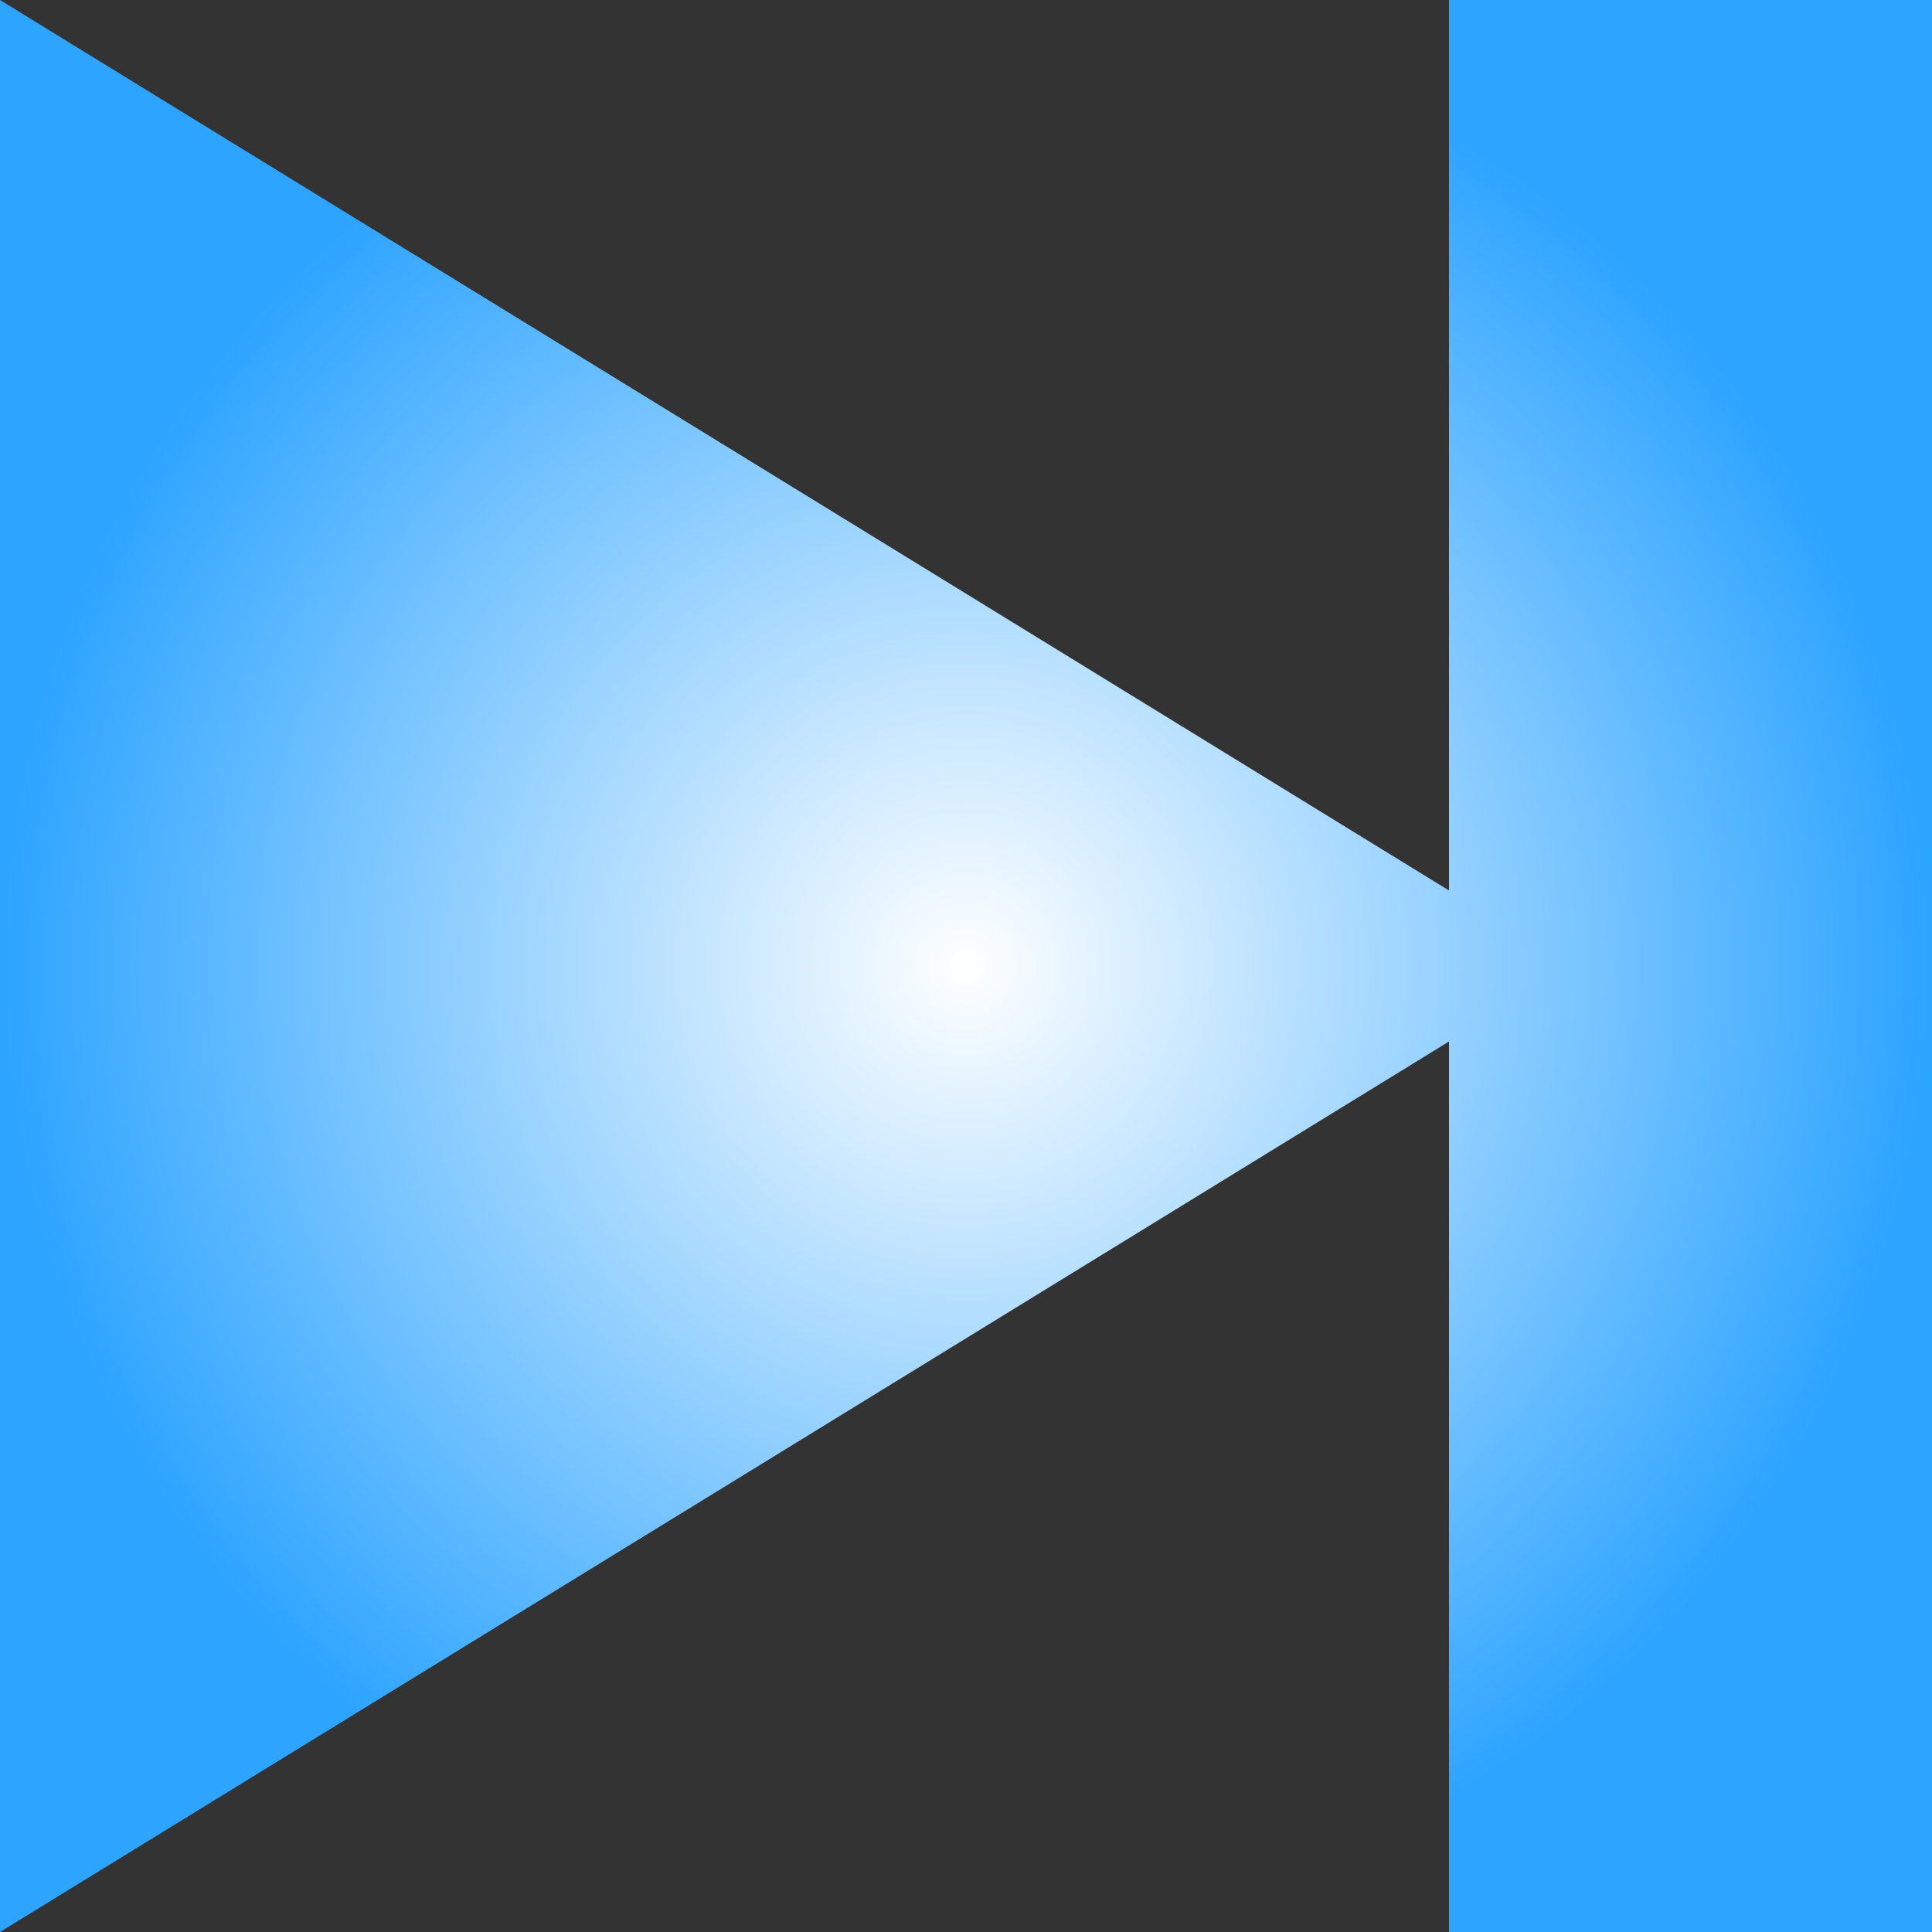 <?xml version="1.0" encoding="UTF-8" standalone="no"?>
<!-- Created with Inkscape (http://www.inkscape.org/) -->

<svg
   xmlns:osb="http://www.openswatchbook.org/uri/2009/osb"
   xmlns:dc="http://purl.org/dc/elements/1.1/"
   xmlns:cc="http://creativecommons.org/ns#"
   xmlns:rdf="http://www.w3.org/1999/02/22-rdf-syntax-ns#"
   xmlns:svg="http://www.w3.org/2000/svg"
   xmlns="http://www.w3.org/2000/svg"
   xmlns:xlink="http://www.w3.org/1999/xlink"
   xmlns:sodipodi="http://sodipodi.sourceforge.net/DTD/sodipodi-0.dtd"
   xmlns:inkscape="http://www.inkscape.org/namespaces/inkscape"
   width="12"
   height="12"
   id="svg2"
   version="1.1"
   inkscape:version="0.48.1 r9760"
   sodipodi:docname="seek.svg"
   inkscape:export-filename="/Users/xylosper/dev/cmplayer-trunk/src/skin/default/content/next-pressed.png"
   inkscape:export-xdpi="90"
   inkscape:export-ydpi="90">
  <rect width="100%" height="100%" fill="#333333" stroke="none"/>
  <defs
     id="defs4">
    <linearGradient
       inkscape:collect="always"
       id="linearGradient7416">
      <stop
         style="stop-color:#000000;stop-opacity:1;"
         offset="0"
         id="stop7418" />
      <stop
         style="stop-color:#000000;stop-opacity:0;"
         offset="1"
         id="stop7420" />
    </linearGradient>
    <linearGradient
       id="linearGradient4368">
      <stop
         id="stop4370"
         offset="0"
         style="stop-color:#ffffff;stop-opacity:1;" />
      <stop
         id="stop4372"
         offset="1"
         style="stop-color:#c8c8c8;stop-opacity:1;" />
    </linearGradient>
    <linearGradient
       id="linearGradient6280">
      <stop
         style="stop-color:#000000;stop-opacity:1;"
         offset="0"
         id="stop6282" />
      <stop
         id="stop6288"
         offset="0.5"
         style="stop-color:#000000;stop-opacity:1;" />
      <stop
         style="stop-color:#dcdcdc;stop-opacity:1;"
         offset="0.75"
         id="stop6290" />
      <stop
         style="stop-color:#c8c8c8;stop-opacity:0;"
         offset="1"
         id="stop6284" />
    </linearGradient>
    <linearGradient
       id="linearGradient6266">
      <stop
         id="stop6268"
         offset="0"
         style="stop-color:#ffffff;stop-opacity:1;" />
      <stop
         id="stop6272"
         offset="1"
         style="stop-color:#2da4ff;stop-opacity:1;" />
    </linearGradient>
    <linearGradient
       id="linearGradient6258">
      <stop
         id="stop6260"
         offset="0"
         style="stop-color:#004778;stop-opacity:1;" />
      <stop
         id="stop6264"
         offset="1"
         style="stop-color:#001728;stop-opacity:1;" />
    </linearGradient>
    <linearGradient
       id="linearGradient6207">
      <stop
         style="stop-color:#000000;stop-opacity:1;"
         offset="0"
         id="stop6209" />
      <stop
         id="stop6211"
         offset="0.154"
         style="stop-color:#ffffff;stop-opacity:1;" />
      <stop
         style="stop-color:#00233c;stop-opacity:1;"
         offset="0.359"
         id="stop6213" />
      <stop
         style="stop-color:#0074c8;stop-opacity:0;"
         offset="0.679"
         id="stop6215" />
      <stop
         style="stop-color:#0073c8;stop-opacity:0;"
         offset="1"
         id="stop6217" />
    </linearGradient>
    <linearGradient
       id="linearGradient6176">
      <stop
         id="stop6178"
         offset="0"
         style="stop-color:#ffffff;stop-opacity:0;" />
      <stop
         style="stop-color:#ffffff;stop-opacity:1;"
         offset="0.15"
         id="stop6180" />
      <stop
         id="stop6205"
         offset="0.336"
         style="stop-color:#00233c;stop-opacity:1;" />
      <stop
         id="stop6184"
         offset="1"
         style="stop-color:#0074c8;stop-opacity:0;" />
      <stop
         id="stop6182"
         offset="1"
         style="stop-color:#0073c8;stop-opacity:0;" />
    </linearGradient>
    <linearGradient
       id="linearGradient5404"
       osb:paint="gradient">
      <stop
         style="stop-color:#ffffff;stop-opacity:0;"
         offset="0"
         id="stop5406" />
      <stop
         style="stop-color:#ffffff;stop-opacity:1;"
         offset="1"
         id="stop5408" />
    </linearGradient>
    <linearGradient
       id="linearGradient5384">
      <stop
         style="stop-color:#006ab4;stop-opacity:0;"
         offset="0"
         id="stop5386" />
      <stop
         style="stop-color:#ffffff;stop-opacity:1;"
         offset="1"
         id="stop5388" />
    </linearGradient>
    <linearGradient
       id="linearGradient5354">
      <stop
         id="stop5356"
         offset="0"
         style="stop-color:#001828;stop-opacity:0;" />
      <stop
         id="stop5360"
         offset="1"
         style="stop-color:#001828;stop-opacity:1;" />
    </linearGradient>
    <linearGradient
       id="linearGradient5336">
      <stop
         id="stop5338"
         offset="0"
         style="stop-color:#001828;stop-opacity:0;" />
      <stop
         id="stop5342"
         offset="1"
         style="stop-color:#001828;stop-opacity:1;" />
    </linearGradient>
    <linearGradient
       id="linearGradient5312">
      <stop
         style="stop-color:#003e6a;stop-opacity:1;"
         offset="0"
         id="stop5314" />
      <stop
         style="stop-color:#000000;stop-opacity:1;"
         offset="1"
         id="stop5316" />
    </linearGradient>
    <linearGradient
       id="linearGradient5300">
      <stop
         style="stop-color:#55b9ff;stop-opacity:1;"
         offset="0"
         id="stop5302" />
      <stop
         id="stop5308"
         offset="0.502"
         style="stop-color:#006ab4;stop-opacity:1;" />
      <stop
         style="stop-color:#004578;stop-opacity:1;"
         offset="1"
         id="stop5304" />
    </linearGradient>
    <linearGradient
       id="linearGradient5288">
      <stop
         style="stop-color:#cdeaff;stop-opacity:1;"
         offset="0"
         id="stop5290" />
      <stop
         style="stop-color:#2da9ff;stop-opacity:1;"
         offset="1"
         id="stop5292" />
    </linearGradient>
    <linearGradient
       id="linearGradient5246"
       osb:paint="solid">
      <stop
         style="stop-color:#0000ff;stop-opacity:1;"
         offset="0"
         id="stop5248" />
    </linearGradient>
    <radialGradient
       inkscape:collect="always"
       xlink:href="#linearGradient6280"
       id="radialGradient3207"
       gradientUnits="userSpaceOnUse"
       cx="27"
       cy="13"
       fx="27"
       fy="13"
       r="4" />
    <radialGradient
       inkscape:collect="always"
       xlink:href="#linearGradient6280"
       id="radialGradient3209"
       gradientUnits="userSpaceOnUse"
       cx="27"
       cy="13"
       fx="27"
       fy="13"
       r="4" />
    <linearGradient
       inkscape:collect="always"
       xlink:href="#linearGradient6280"
       id="linearGradient3211"
       gradientUnits="userSpaceOnUse"
       gradientTransform="translate(0,1022.362)"
       x1="27"
       y1="20"
       x2="31"
       y2="20" />
    <radialGradient
       inkscape:collect="always"
       xlink:href="#linearGradient6280"
       id="radialGradient3213"
       gradientUnits="userSpaceOnUse"
       cx="27"
       cy="13"
       fx="27"
       fy="13"
       r="4" />
    <radialGradient
       inkscape:collect="always"
       xlink:href="#linearGradient6280"
       id="radialGradient3215"
       gradientUnits="userSpaceOnUse"
       cx="27"
       cy="13"
       fx="27"
       fy="13"
       r="4" />
    <linearGradient
       inkscape:collect="always"
       xlink:href="#linearGradient6280"
       id="linearGradient3217"
       gradientUnits="userSpaceOnUse"
       gradientTransform="translate(-30,1022.362)"
       x1="27"
       y1="20"
       x2="31"
       y2="20" />
    <linearGradient
       inkscape:collect="always"
       xlink:href="#linearGradient6280"
       id="linearGradient3219"
       gradientUnits="userSpaceOnUse"
       gradientTransform="translate(0,-1062.362)"
       x1="27"
       y1="13"
       x2="27"
       y2="9" />
    <linearGradient
       inkscape:collect="always"
       xlink:href="#linearGradient6280"
       id="linearGradient3221"
       gradientUnits="userSpaceOnUse"
       x1="27"
       y1="13"
       x2="27"
       y2="9" />
    <radialGradient
       inkscape:collect="always"
       xlink:href="#linearGradient6266"
       id="radialGradient5957"
       gradientUnits="userSpaceOnUse"
       gradientTransform="matrix(0.6,5.6022759e-7,-5.6022539e-7,0.6,-20.999,391.947)"
       cx="5"
       cy="1047.362"
       fx="5"
       fy="1047.362"
       r="5" />
    <clipPath
       clipPathUnits="userSpaceOnUse"
       id="clipPath5969">
      <path
         inkscape:export-ydpi="90"
         inkscape:export-xdpi="90"
         sodipodi:nodetypes="ccccccccc"
         inkscape:connector-curvature="0"
         id="path5971"
         d="m 1,1046.362 2,0 2,-2 2,0 0,8 -2,0 -2,-2 -2,0 z"
         style="fill:url(#radialGradient5973);fill-opacity:1;stroke:none" />
    </clipPath>
    <radialGradient
       inkscape:collect="always"
       xlink:href="#linearGradient4368"
       id="radialGradient5973"
       gradientUnits="userSpaceOnUse"
       gradientTransform="matrix(0.8,-1.8243784e-6,1.82437e-6,0.8,-0.002,210.476)"
       cx="5"
       cy="1047.362"
       fx="5"
       fy="1047.362"
       r="5" />
    <radialGradient
       inkscape:collect="always"
       xlink:href="#linearGradient4368"
       id="radialGradient5975"
       gradientUnits="userSpaceOnUse"
       gradientTransform="matrix(0.8,-1.8243784e-6,1.82437e-6,0.8,-24.002,201.476)"
       cx="5"
       cy="1047.362"
       fx="5"
       fy="1047.362"
       r="5" />
    <clipPath
       clipPathUnits="userSpaceOnUse"
       id="clipPath5981">
      <path
         style="fill:#ffffff;fill-opacity:1;stroke:none"
         d="m -3,1044.362 -2,2 L -3,1048.362 -5,1050.362 -3,1052.362 l 2,-2 2,2 2,-2 -2,-2 2,-2 -2,-2 -2,2 z"
         id="path5983"
         inkscape:connector-curvature="0"
         sodipodi:nodetypes="ccccccccccccc" />
    </clipPath>
    <radialGradient
       inkscape:collect="always"
       xlink:href="#linearGradient6266"
       id="radialGradient6007"
       cx="4"
       cy="1048.362"
       fx="4"
       fy="1048.362"
       r="4"
       gradientUnits="userSpaceOnUse"
       gradientTransform="matrix(0.75,5.9001946e-8,-5.8999722e-8,0.75,-17,243.121)" />
    <radialGradient
       inkscape:collect="always"
       xlink:href="#linearGradient4368"
       id="radialGradient6011"
       gradientUnits="userSpaceOnUse"
       gradientTransform="translate(-17,-9)"
       cx="4"
       cy="1048.362"
       fx="4"
       fy="1048.362"
       r="4" />
    <radialGradient
       inkscape:collect="always"
       xlink:href="#linearGradient6266"
       id="radialGradient6021"
       cx="6"
       cy="6"
       fx="6"
       fy="6"
       r="1"
       gradientUnits="userSpaceOnUse"
       gradientTransform="matrix(2,-1.0000001e-7,1.0000001e-7,2,-6,-6)" />
    <radialGradient
       inkscape:collect="always"
       xlink:href="#linearGradient4368"
       id="radialGradient6025"
       gradientUnits="userSpaceOnUse"
       gradientTransform="matrix(2,-1.0000001e-7,1.0000001e-7,2,-6,-6)"
       cx="6"
       cy="6"
       fx="6"
       fy="6"
       r="1" />
    <clipPath
       clipPathUnits="userSpaceOnUse"
       id="clipPath6035">
      <path
         d="M 8,6 A 2,2 0 1 1 4,6 2,2 0 1 1 8,6 z"
         sodipodi:ry="2"
         sodipodi:rx="2"
         sodipodi:cy="6"
         sodipodi:cx="6"
         id="path6037"
         style="fill:url(#radialGradient6039);fill-opacity:1;stroke:none"
         sodipodi:type="arc" />
    </clipPath>
    <radialGradient
       inkscape:collect="always"
       xlink:href="#linearGradient4368"
       id="radialGradient6039"
       gradientUnits="userSpaceOnUse"
       gradientTransform="matrix(2,-1.0000001e-7,1.0000001e-7,2,-6,-6)"
       cx="6"
       cy="6"
       fx="6"
       fy="6"
       r="1" />
    <radialGradient
       inkscape:collect="always"
       xlink:href="#linearGradient4368"
       id="radialGradient6045"
       gradientUnits="userSpaceOnUse"
       gradientTransform="matrix(2,-1.0000001e-7,1.0000001e-7,2,-6,-6)"
       cx="6"
       cy="6"
       fx="6"
       fy="6"
       r="1" />
    <radialGradient
       inkscape:collect="always"
       xlink:href="#linearGradient4368"
       id="radialGradient7412"
       cx="6.5"
       cy="8"
       fx="6.5"
       fy="8"
       r="7"
       gradientTransform="matrix(1,0,0,1.214,0,-1.714)"
       gradientUnits="userSpaceOnUse" />
    <linearGradient
       inkscape:collect="always"
       xlink:href="#linearGradient7416"
       id="linearGradient7422"
       x1="12"
       y1="8"
       x2="16"
       y2="8"
       gradientUnits="userSpaceOnUse" />
    <radialGradient
       inkscape:collect="always"
       xlink:href="#linearGradient4368"
       id="radialGradient7443"
       gradientUnits="userSpaceOnUse"
       gradientTransform="matrix(0.769,0,0,0.911,18,1040.076)"
       cx="6.5"
       cy="8"
       fx="6.5"
       fy="8"
       r="7" />
    <radialGradient
       inkscape:collect="always"
       xlink:href="#linearGradient4368"
       id="radialGradient7446"
       gradientUnits="userSpaceOnUse"
       gradientTransform="matrix(0.857,6.8877549e-8,-6.8877548e-8,0.857,-0.857,1039.505)"
       cx="8"
       cy="8"
       fx="8"
       fy="8"
       r="7" />
    <clipPath
       clipPathUnits="userSpaceOnUse"
       id="clipPath7456">
      <path
         inkscape:connector-curvature="0"
         id="path7458"
         d="m 0,1040.362 0,12 9,-5.531 0,5.531 3,0 0,-12 -3,0 0,5.531 -9,-5.531 z"
         style="fill:url(#radialGradient7460);fill-opacity:1;stroke:none" />
    </clipPath>
    <radialGradient
       inkscape:collect="always"
       xlink:href="#linearGradient4368"
       id="radialGradient7460"
       gradientUnits="userSpaceOnUse"
       gradientTransform="matrix(0.857,6.8877549e-8,-6.8877548e-8,0.857,-0.857,1039.505)"
       cx="8"
       cy="8"
       fx="8"
       fy="8"
       r="7" />
    <radialGradient
       inkscape:collect="always"
       xlink:href="#linearGradient6266"
       id="radialGradient7462"
       gradientUnits="userSpaceOnUse"
       gradientTransform="matrix(0.857,6.8877549e-8,-6.8877548e-8,0.857,-0.857,1039.505)"
       cx="8"
       cy="8"
       fx="8"
       fy="8"
       r="7" />
  </defs>
  <sodipodi:namedview
     id="base"
     pagecolor="#ffffff"
     bordercolor="#666666"
     borderopacity="1.0"
     inkscape:pageopacity="0.0"
     inkscape:pageshadow="2"
     inkscape:zoom="15.943933"
     inkscape:cx="4.448412"
     inkscape:cy="8.5680083"
     inkscape:document-units="px"
     inkscape:current-layer="layer1"
     showgrid="true"
     inkscape:window-width="1280"
     inkscape:window-height="912"
     inkscape:window-x="0"
     inkscape:window-y="22"
     inkscape:window-maximized="0"
     showguides="true"
     inkscape:guide-bbox="true"
     inkscape:snap-global="true">
    <inkscape:grid
       type="xygrid"
       id="grid3802"
       empspacing="5"
       visible="true"
       enabled="true"
       snapvisiblegridlinesonly="true" />
    <sodipodi:guide
       orientation="0,1"
       position="11,8"
       id="guide6892" />
  </sodipodi:namedview>
  <g
     inkscape:label="Layer 1"
     inkscape:groupmode="layer"
     id="layer1"
     transform="translate(0,-1040.362)">
    <path
       inkscape:export-ydpi="90"
       inkscape:export-xdpi="90"
       sodipodi:nodetypes="ccccccccc"
       inkscape:connector-curvature="0"
       id="path5963"
       d="m 1,1046.362 2,0 2,-2 2,0 0,8 -2,0 -2,-2 -2,0 z"
       style="fill:none;stroke:#2da9ff;stroke-width:1;stroke-miterlimit:4;stroke-opacity:1;stroke-dasharray:none"
       clip-path="url(#clipPath5969)"
       transform="translate(-36,-22)" />
    <path
       style="fill:none;stroke:#2da9ff;stroke-opacity:1"
       d="m -3,1044.362 -2,2 2,2 -2,2 2,2 2,-2 2,2 2,-2 -2,-2 2,-2 -2,-2 -2,2 z"
       id="path5977"
       inkscape:connector-curvature="0"
       sodipodi:nodetypes="ccccccccccccc"
       clip-path="url(#clipPath5981)"
       transform="translate(-9,-33)" />
    <path
       transform="translate(-24,-17)"
       clip-path="url(#clipPath5981)"
       sodipodi:nodetypes="ccccccccccccc"
       inkscape:connector-curvature="0"
       id="path5991"
       d="m -3,1044.362 -2,2 2,2 -2,2 2,2 2,-2 2,2 2,-2 -2,-2 2,-2 -2,-2 -2,2 z"
       style="fill:none;stroke:#2da9ff;stroke-opacity:1" />
    <path
       sodipodi:type="arc"
       style="fill:none;stroke:#5c5c5c;stroke-opacity:1"
       id="path6027"
       sodipodi:cx="6"
       sodipodi:cy="6"
       sodipodi:rx="2"
       sodipodi:ry="2"
       d="M 8,6 C 8,7.105 7.105,8 6,8 4.895,8 4,7.105 4,6 4,4.895 4.895,4 6,4 7.105,4 8,4.895 8,6 z"
       transform="matrix(2,0,0,2,-12,1016.362)"
       clip-path="url(#clipPath6035)" />
    <path
       clip-path="url(#clipPath6035)"
       transform="matrix(2,0,0,2,-2,1014.362)"
       d="M 8,6 C 8,7.105 7.105,8 6,8 4.895,8 4,7.105 4,6 4,4.895 4.895,4 6,4 7.105,4 8,4.895 8,6 z"
       sodipodi:ry="2"
       sodipodi:rx="2"
       sodipodi:cy="6"
       sodipodi:cx="6"
       id="path6041"
       style="fill:none;stroke:#5c5c5c;stroke-width:0.5;stroke-miterlimit:4;stroke-opacity:1;stroke-dasharray:none"
       sodipodi:type="arc"
       inkscape:export-xdpi="90"
       inkscape:export-ydpi="90" />
    <path
       transform="matrix(2,0,0,2,14,1015.362)"
       d="M 8,6 C 8,7.105 7.105,8 6,8 4.895,8 4,7.105 4,6 4,4.895 4.895,4 6,4 7.105,4 8,4.895 8,6 z"
       sodipodi:ry="2"
       sodipodi:rx="2"
       sodipodi:cy="6"
       sodipodi:cx="6"
       id="path6043"
       style="fill:url(#radialGradient6045);fill-opacity:1;stroke:none"
       sodipodi:type="arc" />
    <path
       style="fill:url(#radialGradient7462);fill-opacity:1;stroke:none"
       d="m 0,1040.362 0,12 9,-5.531 0,5.531 3,0 0,-12 -3,0 0,5.531 -9,-5.531 z"
       id="path6894"
       inkscape:connector-curvature="0" />
    <path
       inkscape:connector-curvature="0"
       id="path7441"
       d="m 18,1041.362 0,12 10,-6 z"
       style="fill:url(#radialGradient7443);fill-opacity:1;stroke:none" />
    <path
       style="fill:none;stroke:#2da9ff;stroke-opacity:1"
       d="m 0,1040.362 0,12 9,-5.531 0,5.531 3,0 0,-12 -3,0 0,5.531 -9,-5.531 z"
       id="path7452"
       inkscape:connector-curvature="0"
       clip-path="url(#clipPath7456)"
       transform="translate(-18,11)" />
  </g>
</svg>
